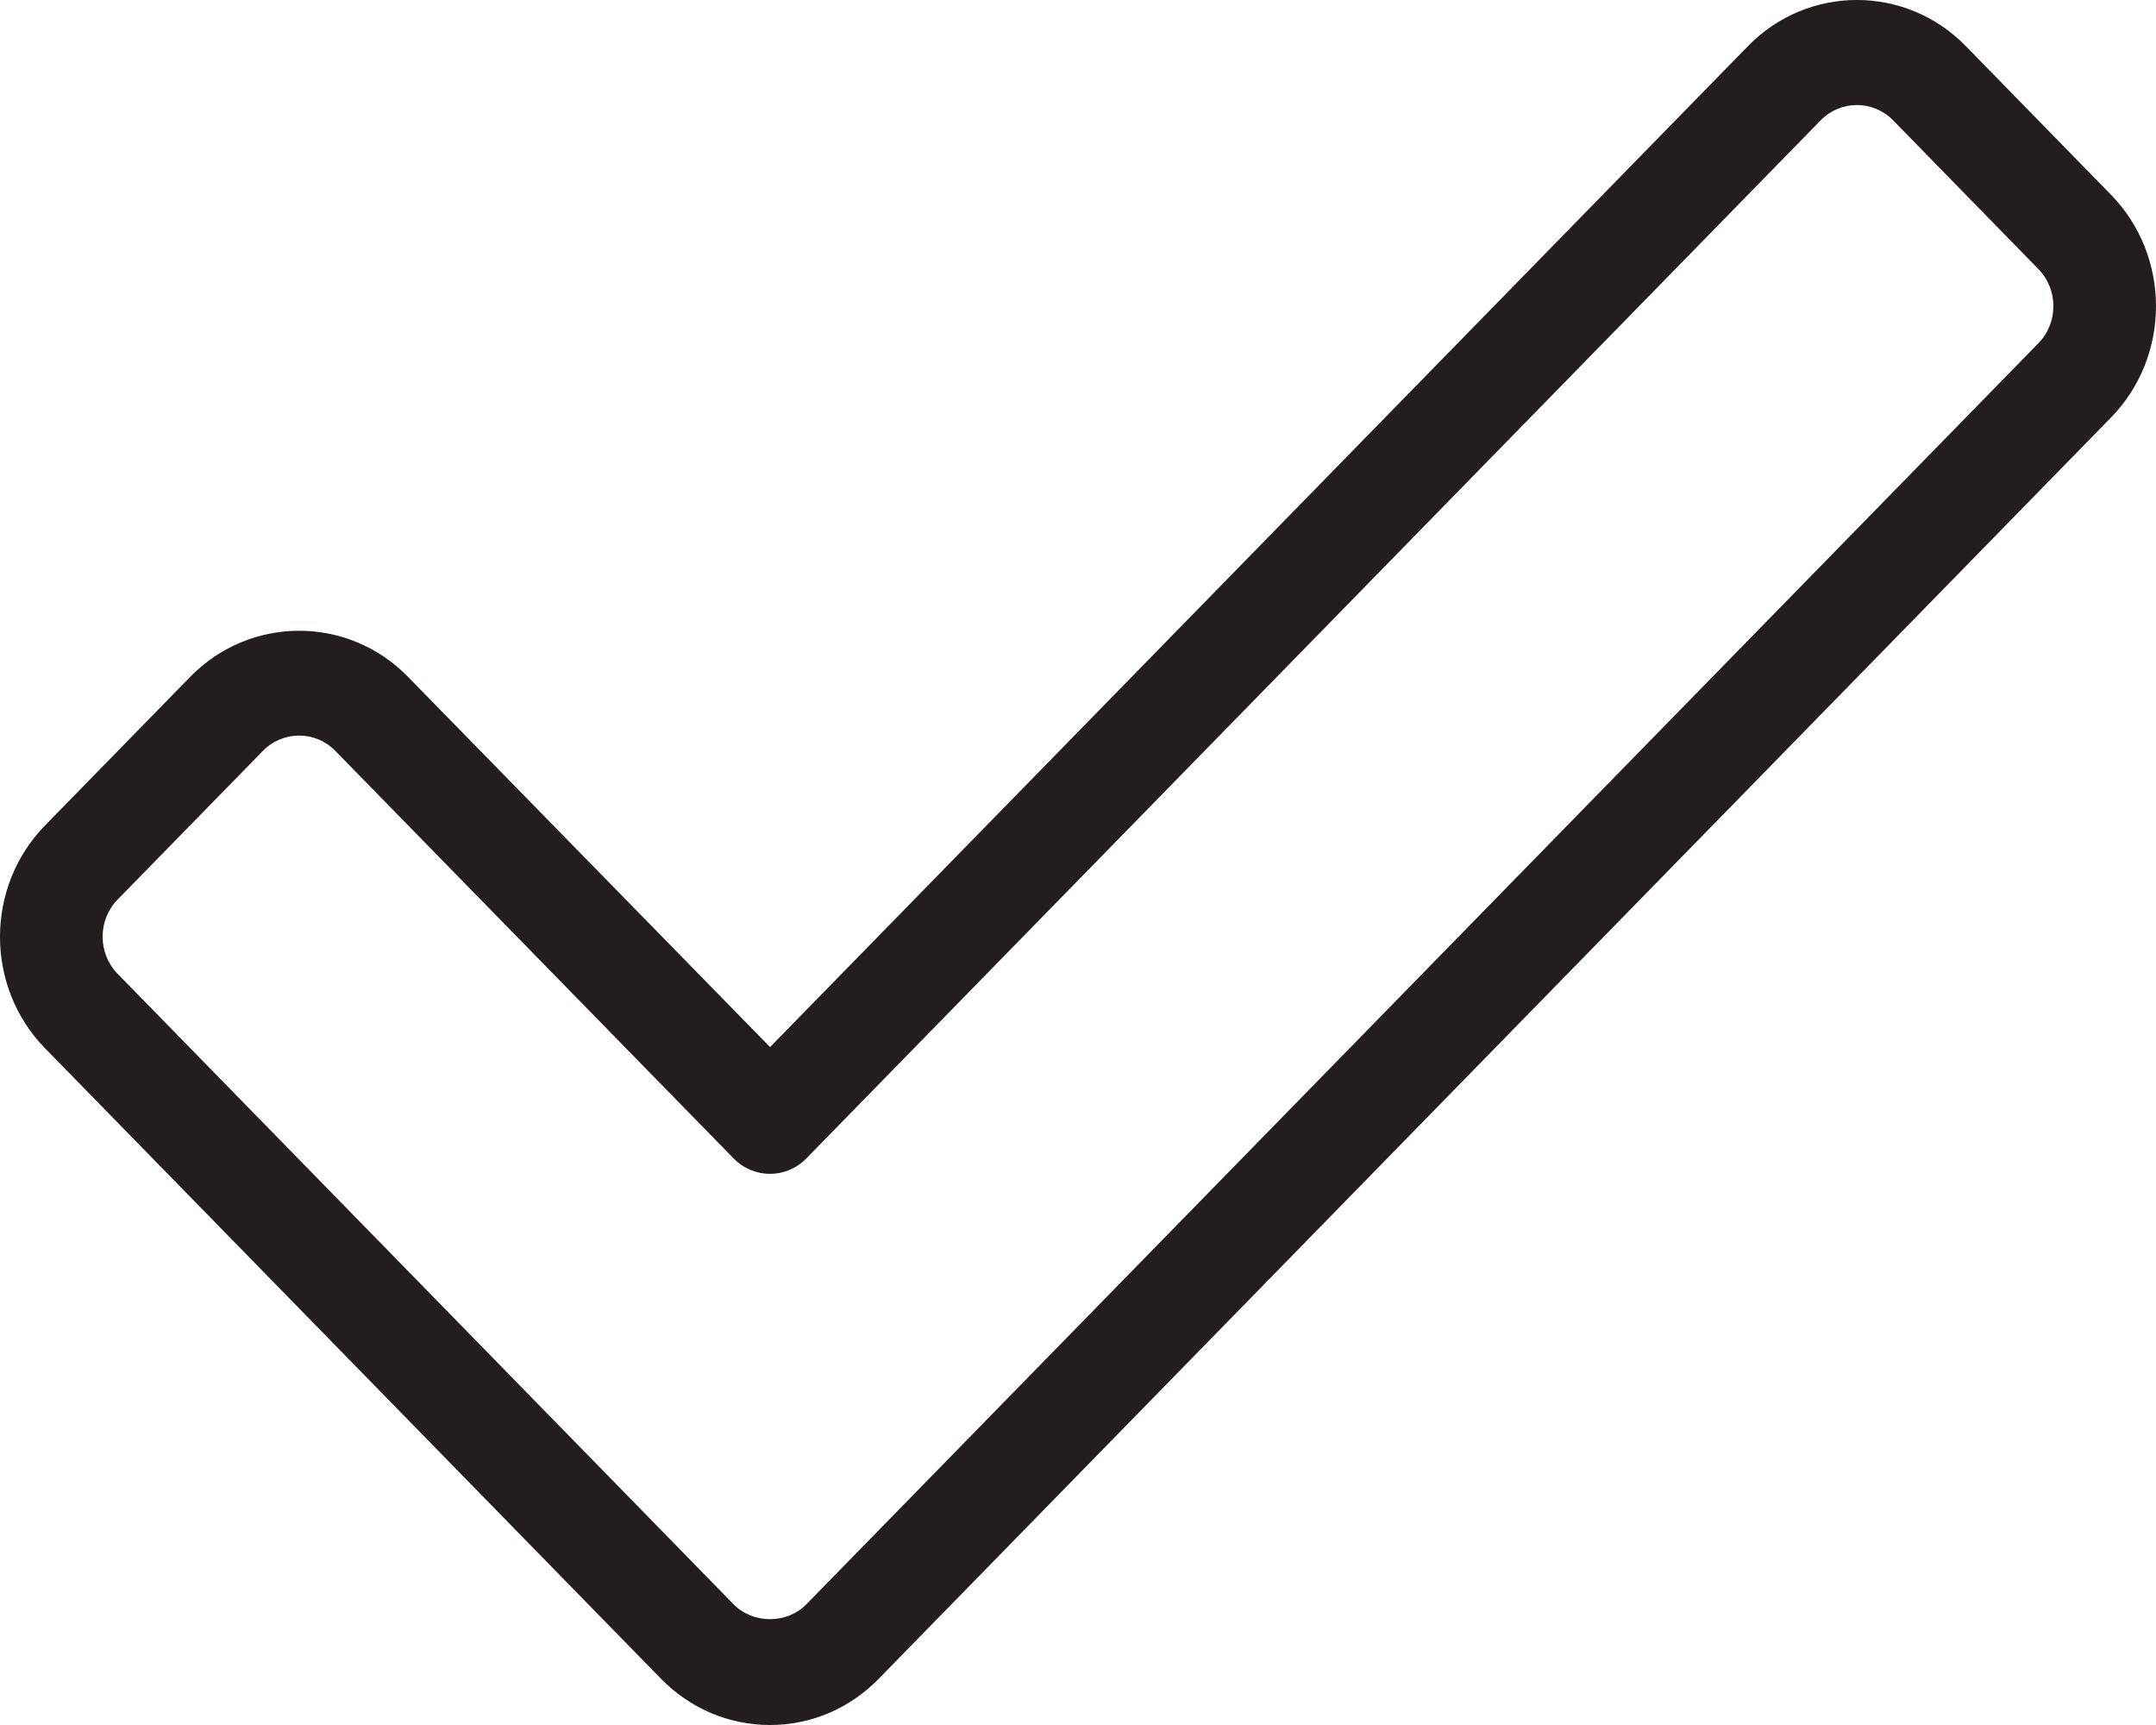 <svg width="30" height="24" viewBox="0 0 30 24" fill="none" xmlns="http://www.w3.org/2000/svg">
<path d="M10.715 24C10.143 24 9.605 23.772 9.199 23.358L0.627 14.585C-0.209 13.73 -0.209 12.34 0.627 11.484L2.647 9.417C3.481 8.562 4.843 8.562 5.677 9.417L10.715 14.568L24.323 0.641C25.157 -0.214 26.519 -0.214 27.353 0.641L29.373 2.709C30.209 3.564 30.209 4.955 29.373 5.81L12.229 23.355C11.825 23.77 11.286 24 10.715 24ZM4.163 10.234C3.98 10.234 3.797 10.305 3.657 10.448L1.637 12.515C1.358 12.8 1.358 13.264 1.637 13.549L10.209 22.322C10.479 22.596 10.949 22.596 11.219 22.322L28.363 4.776C28.642 4.491 28.642 4.028 28.363 3.743L26.343 1.675C26.064 1.39 25.611 1.39 25.333 1.675L11.219 16.118C10.94 16.403 10.488 16.403 10.209 16.118L4.667 10.448C4.529 10.306 4.346 10.234 4.163 10.234Z" fill="#241D1D"/>
</svg>
